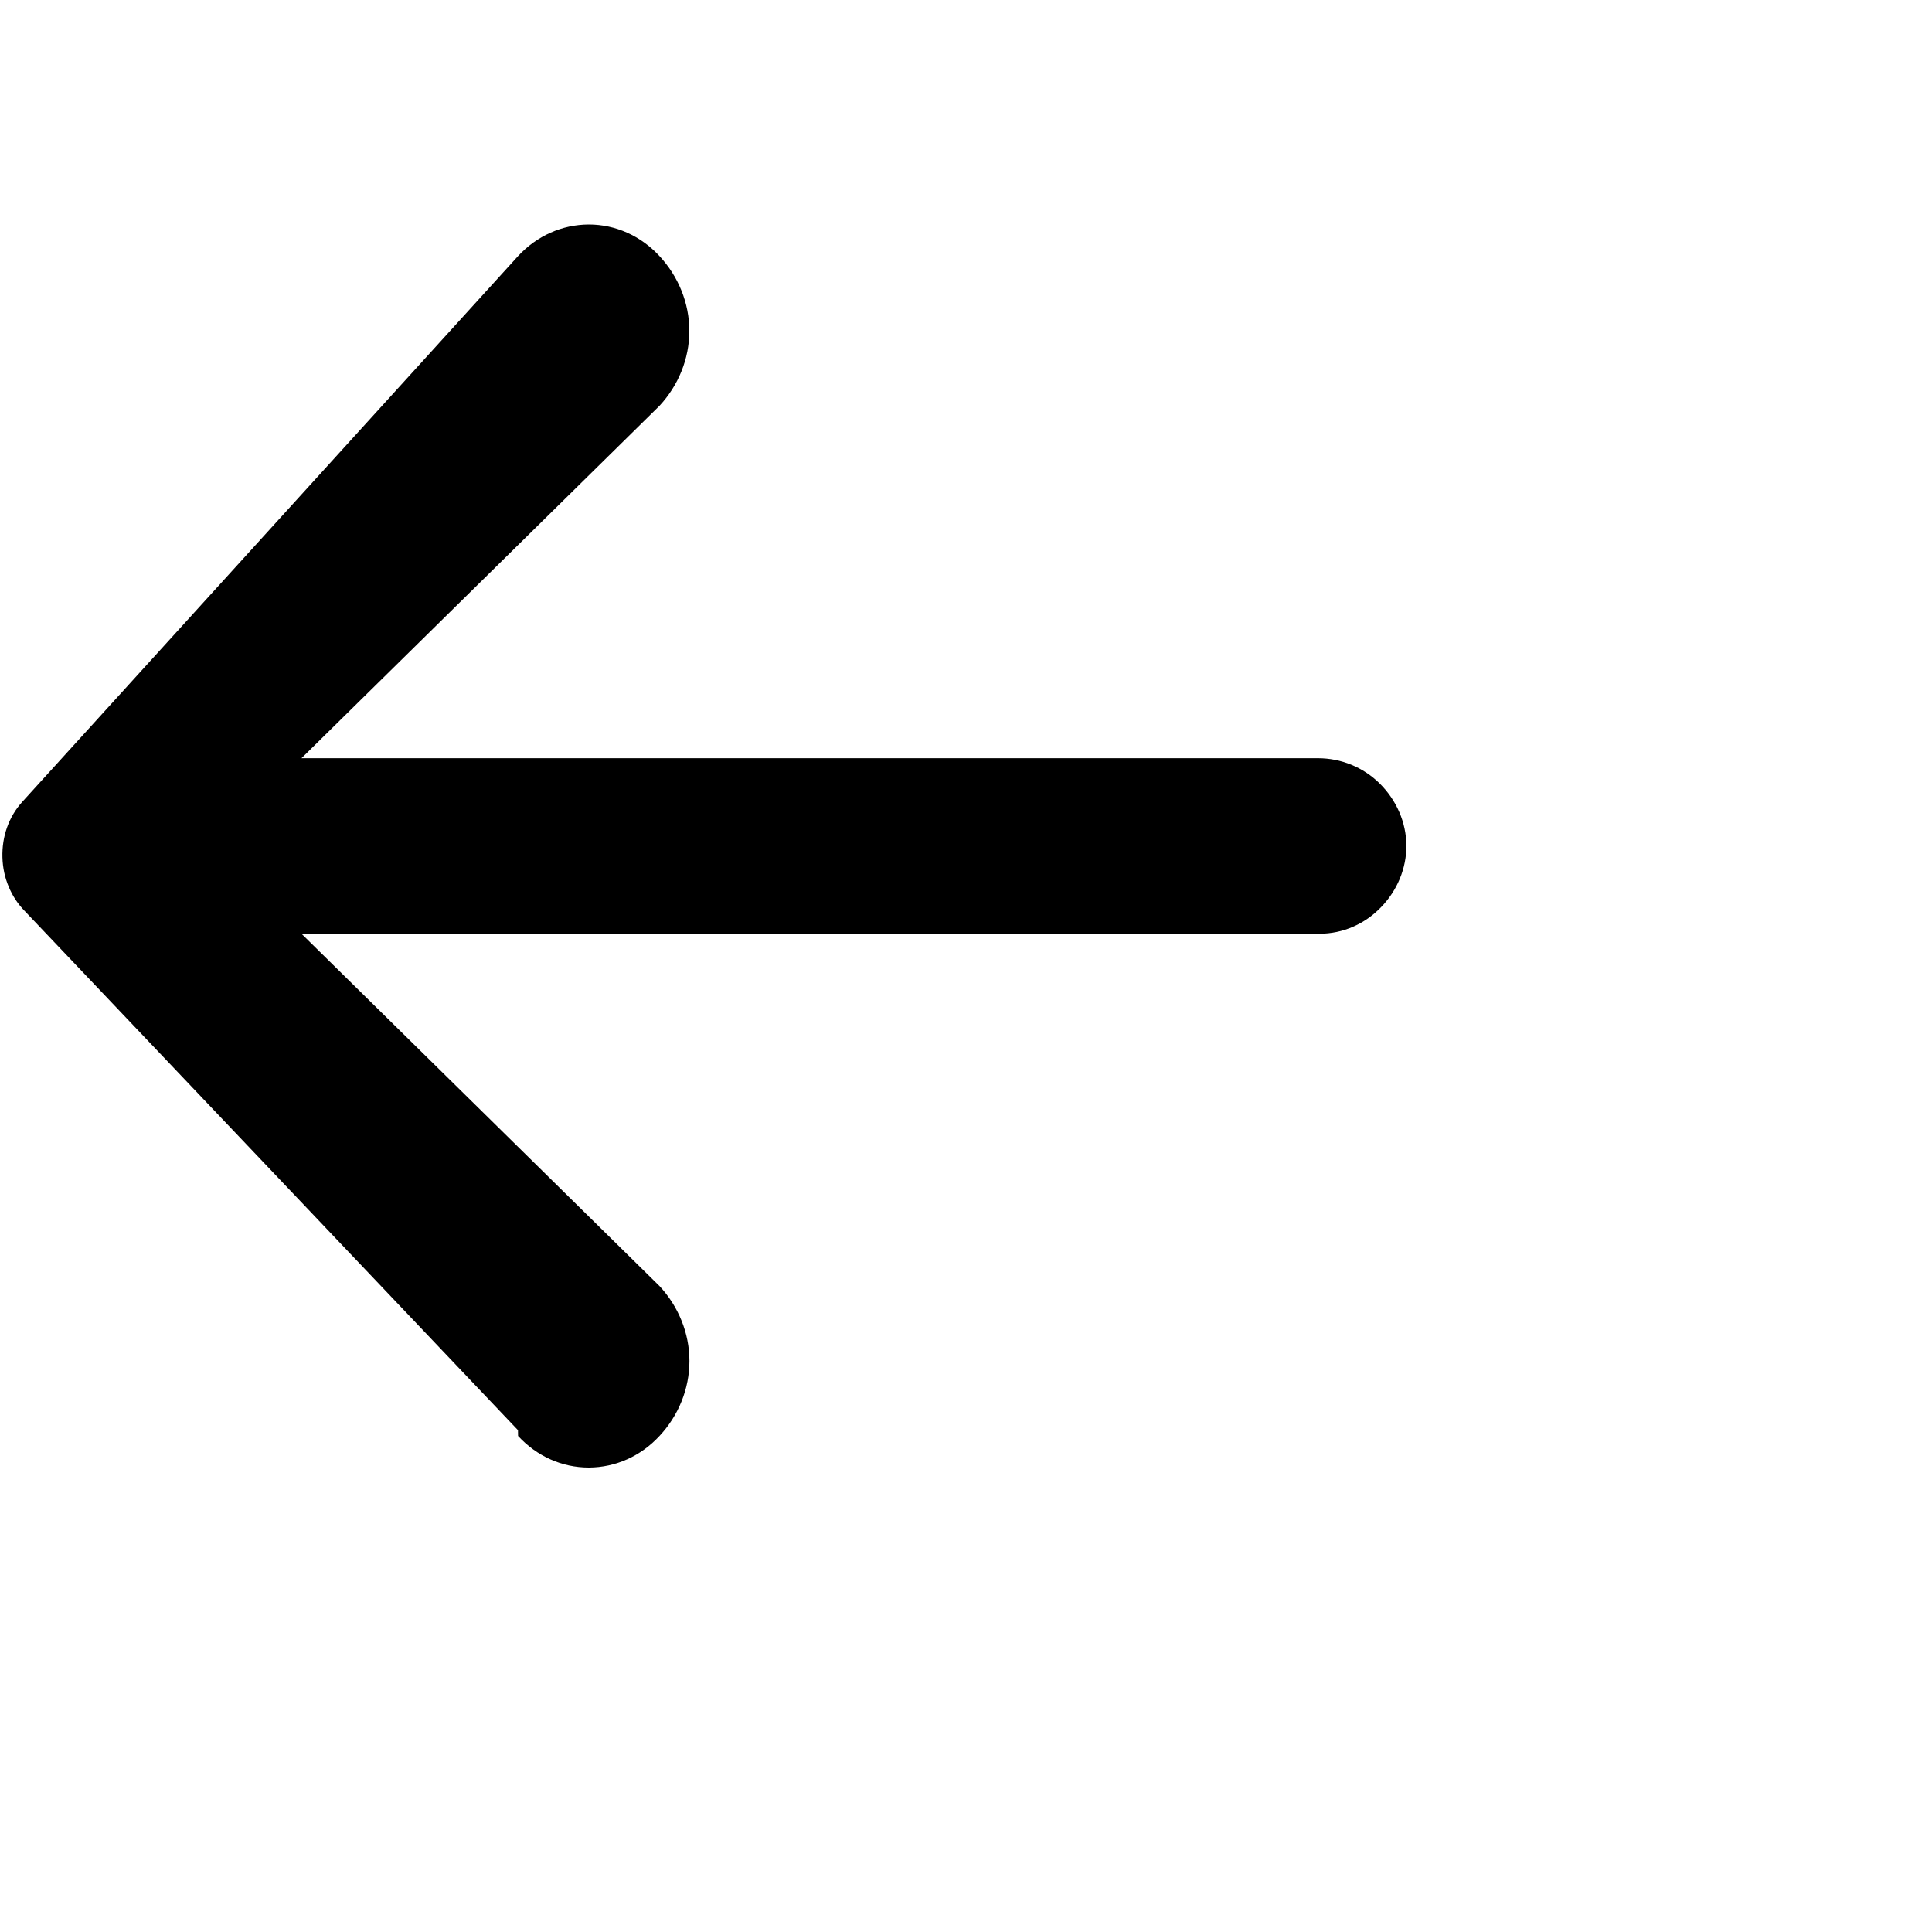 <svg width="20" height="20" viewBox="0 0 20 20" fill="none" xmlns="http://www.w3.org/2000/svg">
  <path d="M5.362 14.805L0.254 9.429C0.185 9.358 0.129 9.274 0.09 9.179C0.05 9.085 0.028 8.982 0.025 8.875C0.022 8.769 0.038 8.663 0.073 8.565C0.108 8.466 0.162 8.376 0.232 8.299L5.362 2.652C5.556 2.442 5.817 2.325 6.095 2.324C6.372 2.324 6.633 2.441 6.827 2.651C7.022 2.86 7.136 3.137 7.136 3.426C7.136 3.715 7.022 3.991 6.827 4.201L3.121 7.849L13.643 7.849C13.882 7.849 14.112 7.941 14.285 8.113C14.458 8.286 14.557 8.514 14.559 8.752C14.56 8.989 14.465 9.218 14.296 9.392C14.128 9.566 13.903 9.665 13.66 9.666L3.121 9.666L6.828 13.314C7.023 13.524 7.137 13.8 7.137 14.089C7.137 14.378 7.023 14.655 6.828 14.864C6.634 15.074 6.373 15.191 6.095 15.192C5.818 15.192 5.557 15.075 5.363 14.865L5.362 14.805Z" fill="black"/>
</svg>